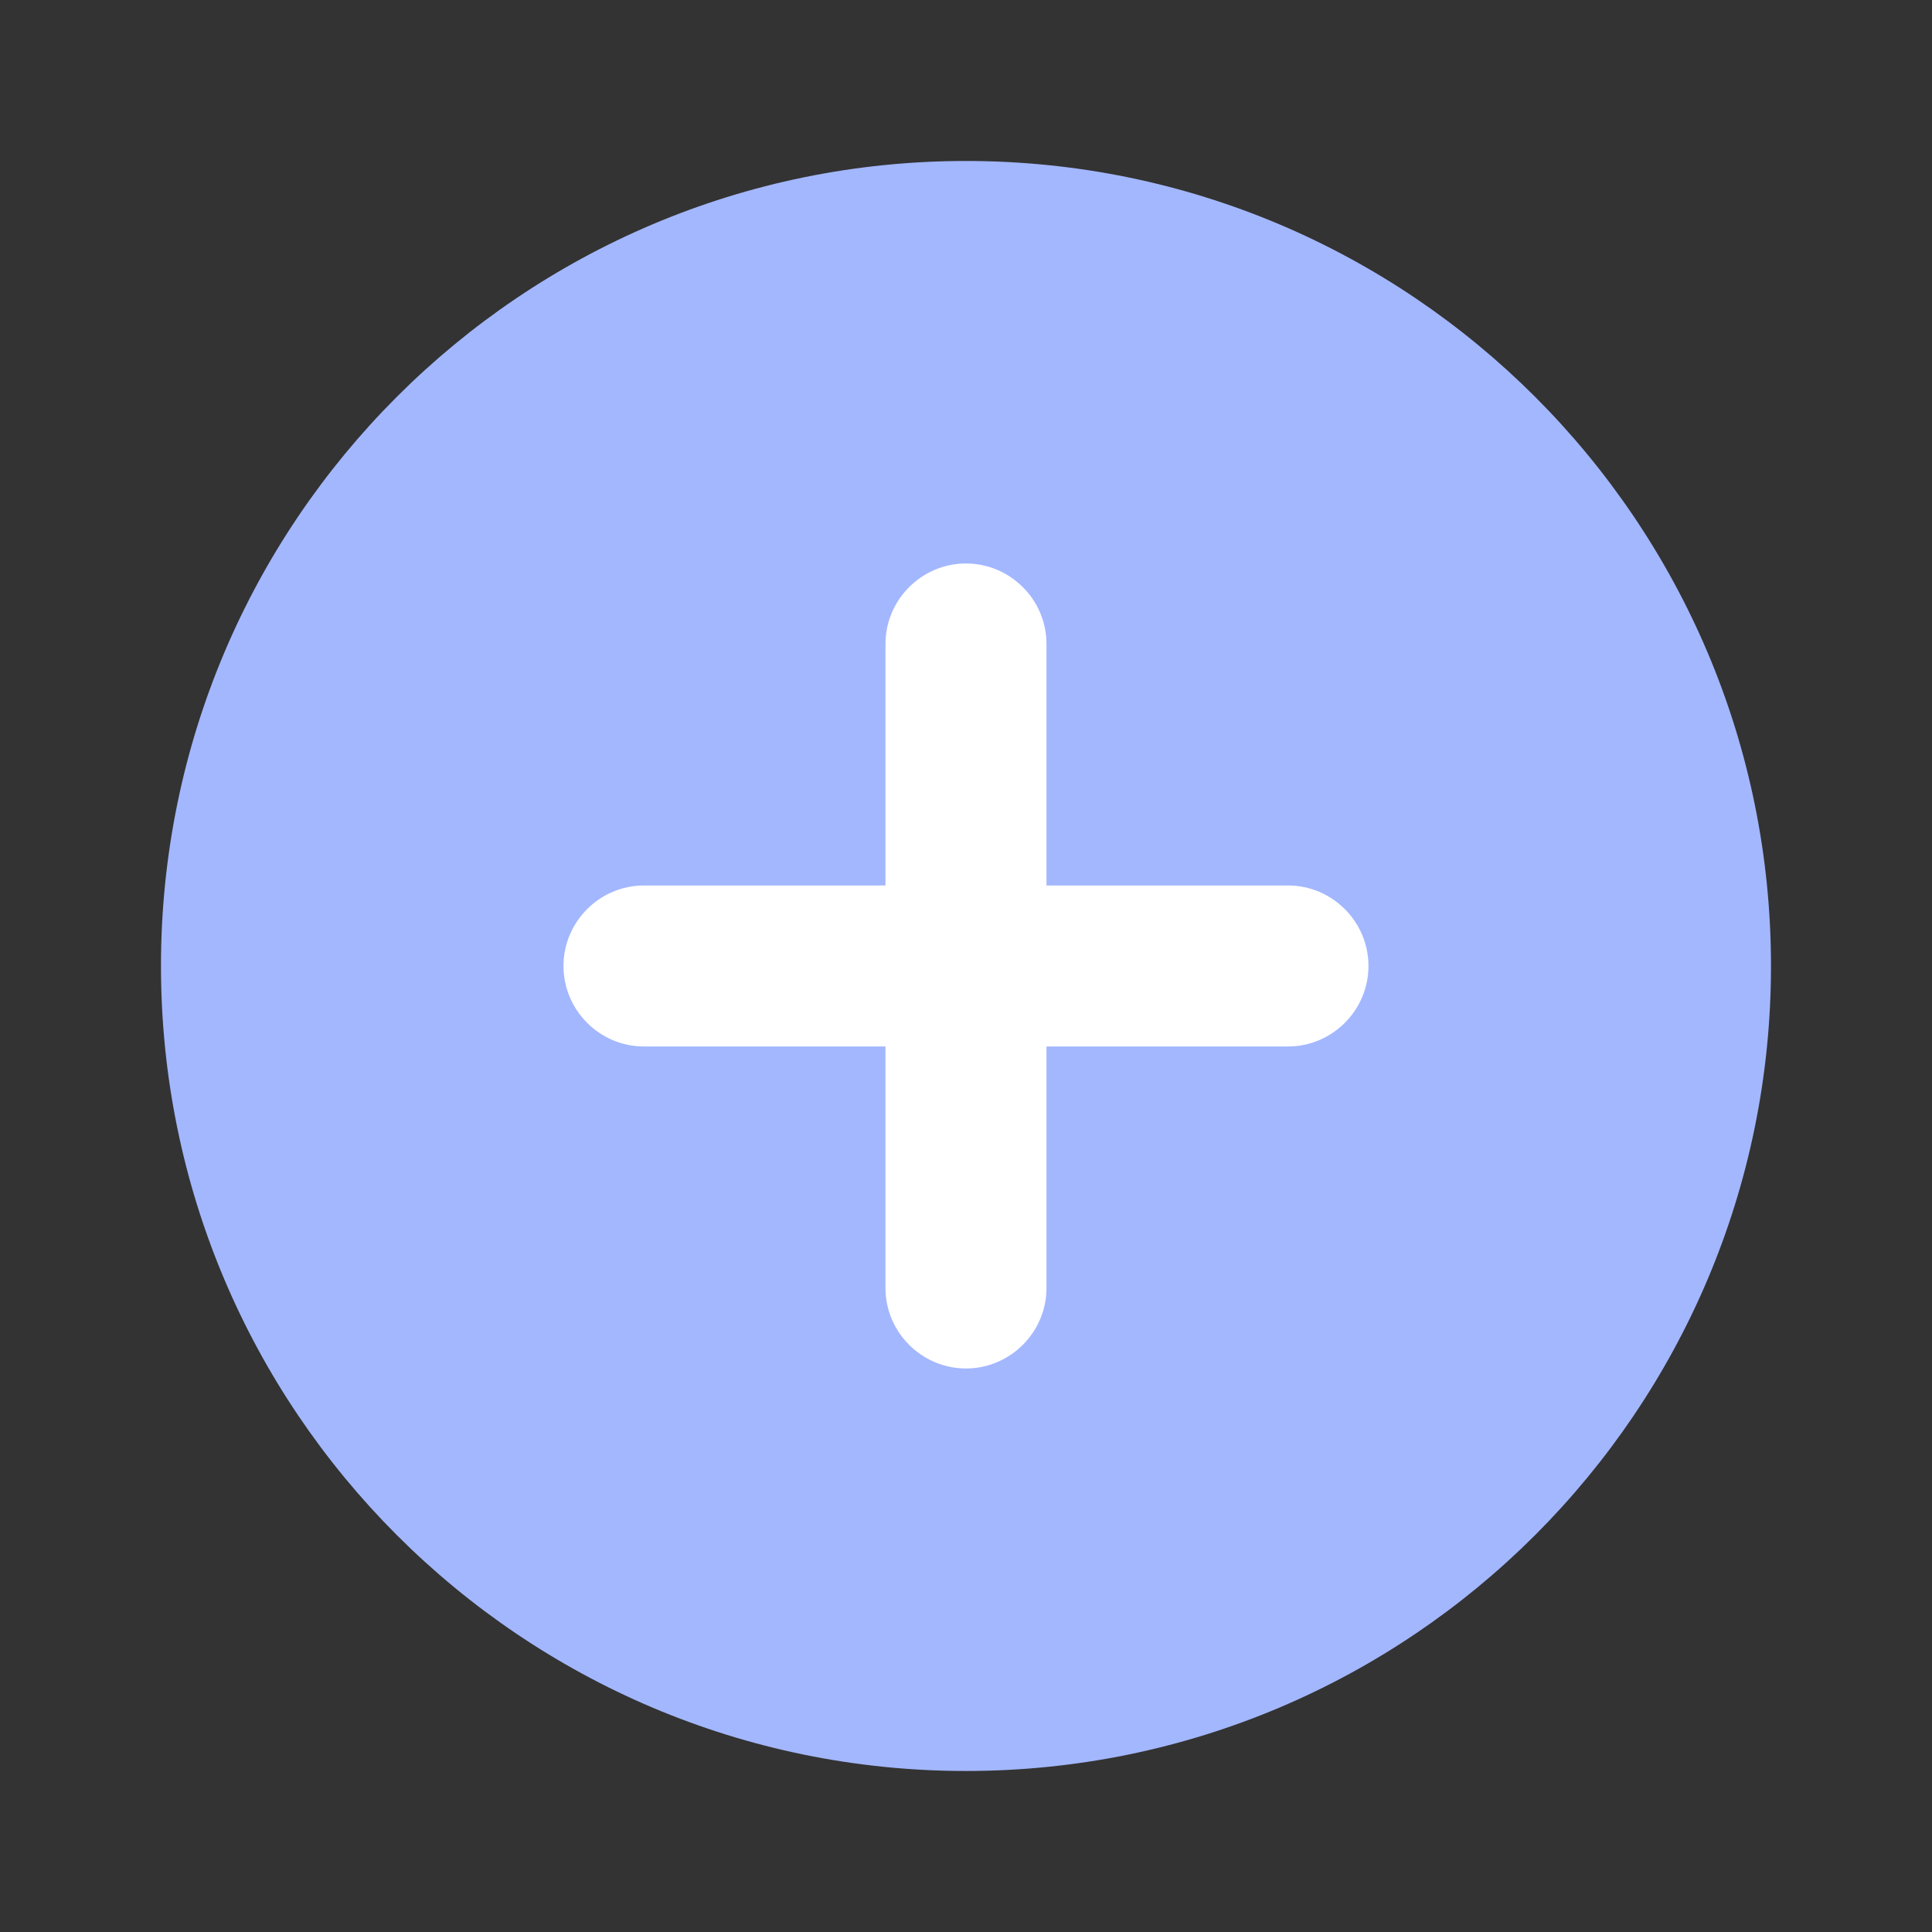 <svg width="44" height="44" viewBox="0 0 44 44" fill="none" xmlns="http://www.w3.org/2000/svg">
<rect x="0" y="0" width="44" height="44" fill="#333333" stroke="none"/>
<ellipse cx="21.999" cy="21.999" rx="12.833" ry="12.833" fill="white"/>
<path d="M21.999 3.666C11.879 3.666 3.666 11.879 3.666 21.999C3.666 32.119 11.879 40.333 21.999 40.333C32.119 40.333 40.333 32.119 40.333 21.999C40.333 11.879 32.119 3.666 21.999 3.666ZM29.333 23.833H23.833V29.333C23.833 30.341 23.008 31.166 21.999 31.166C20.991 31.166 20.166 30.341 20.166 29.333V23.833H14.666C13.658 23.833 12.833 23.008 12.833 21.999C12.833 20.991 13.658 20.166 14.666 20.166H20.166V14.666C20.166 13.658 20.991 12.833 21.999 12.833C23.008 12.833 23.833 13.658 23.833 14.666V20.166H29.333C30.341 20.166 31.166 20.991 31.166 21.999C31.166 23.008 30.341 23.833 29.333 23.833Z" fill="#A3B7FF"/>
</svg>
